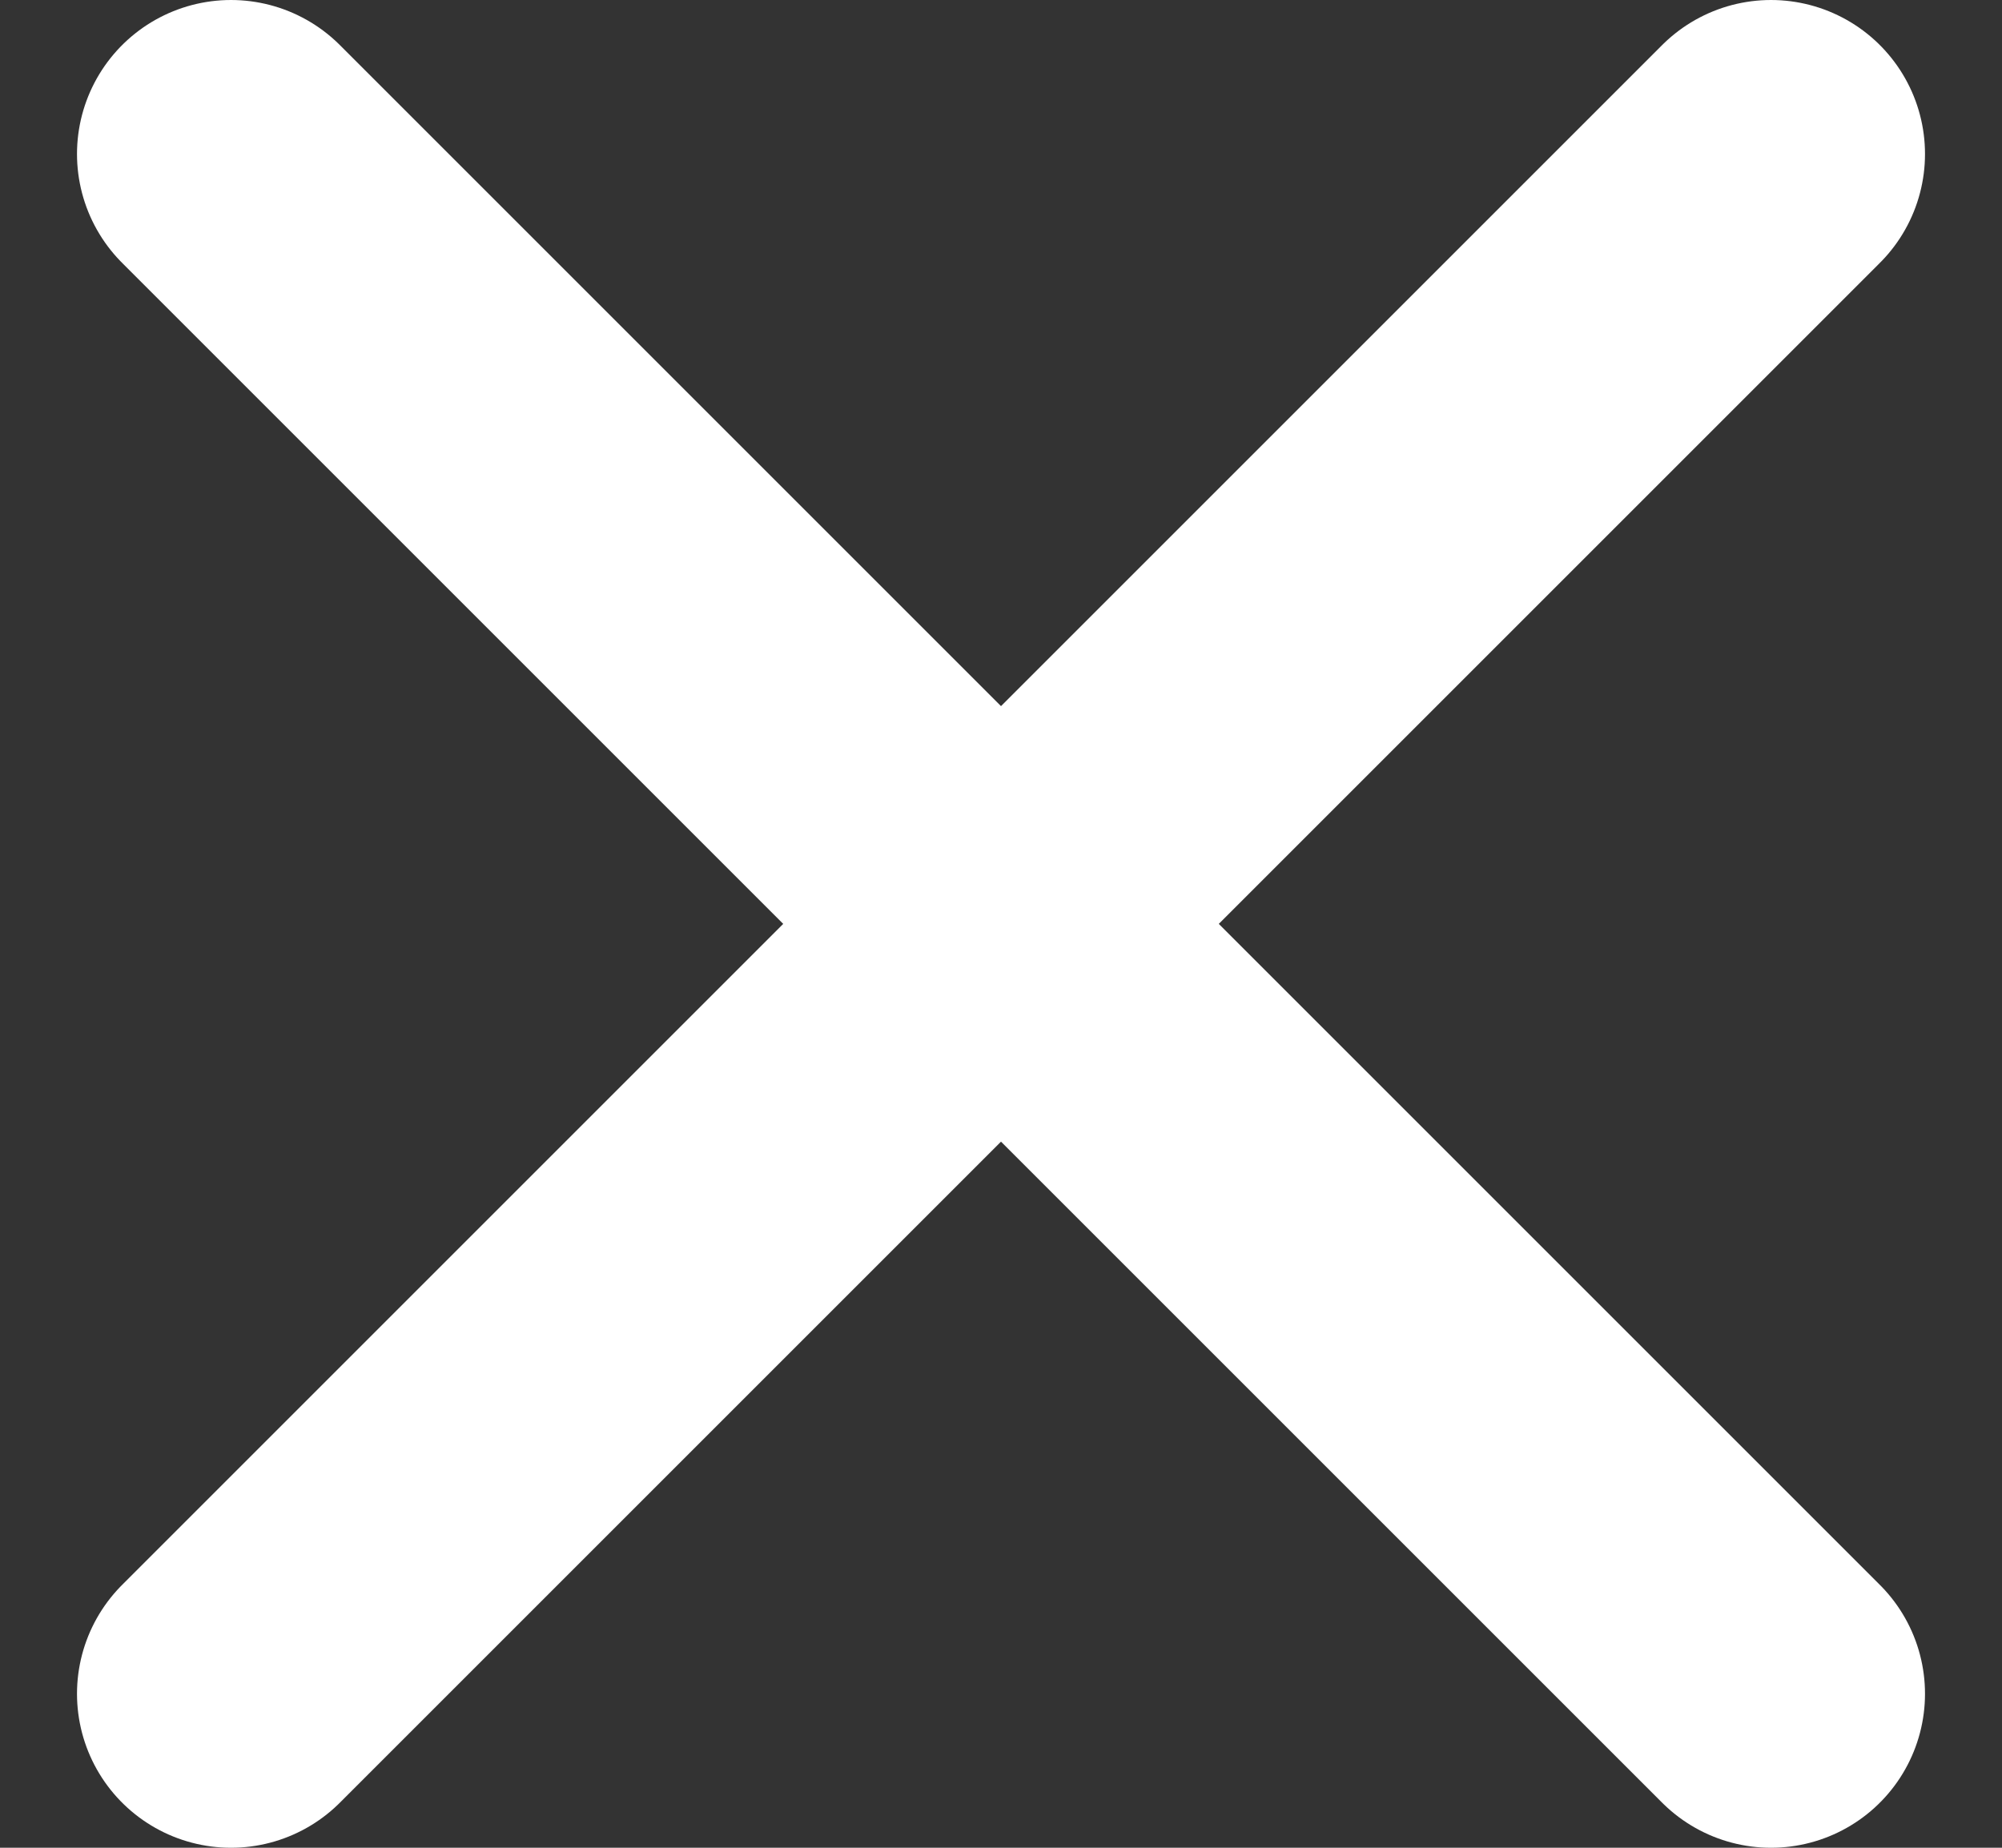 <svg width="13" height="12" viewBox="0 0 13 12" fill="none" xmlns="http://www.w3.org/2000/svg">
<rect x="0" y="0" width="13" height="12" fill="#333333" stroke="none"/>
<path d="M11.5 1L1.5 11M1.5 1L11.5 11" stroke="white" stroke-width="2" stroke-linecap="round" stroke-linejoin="round"/>
</svg>

